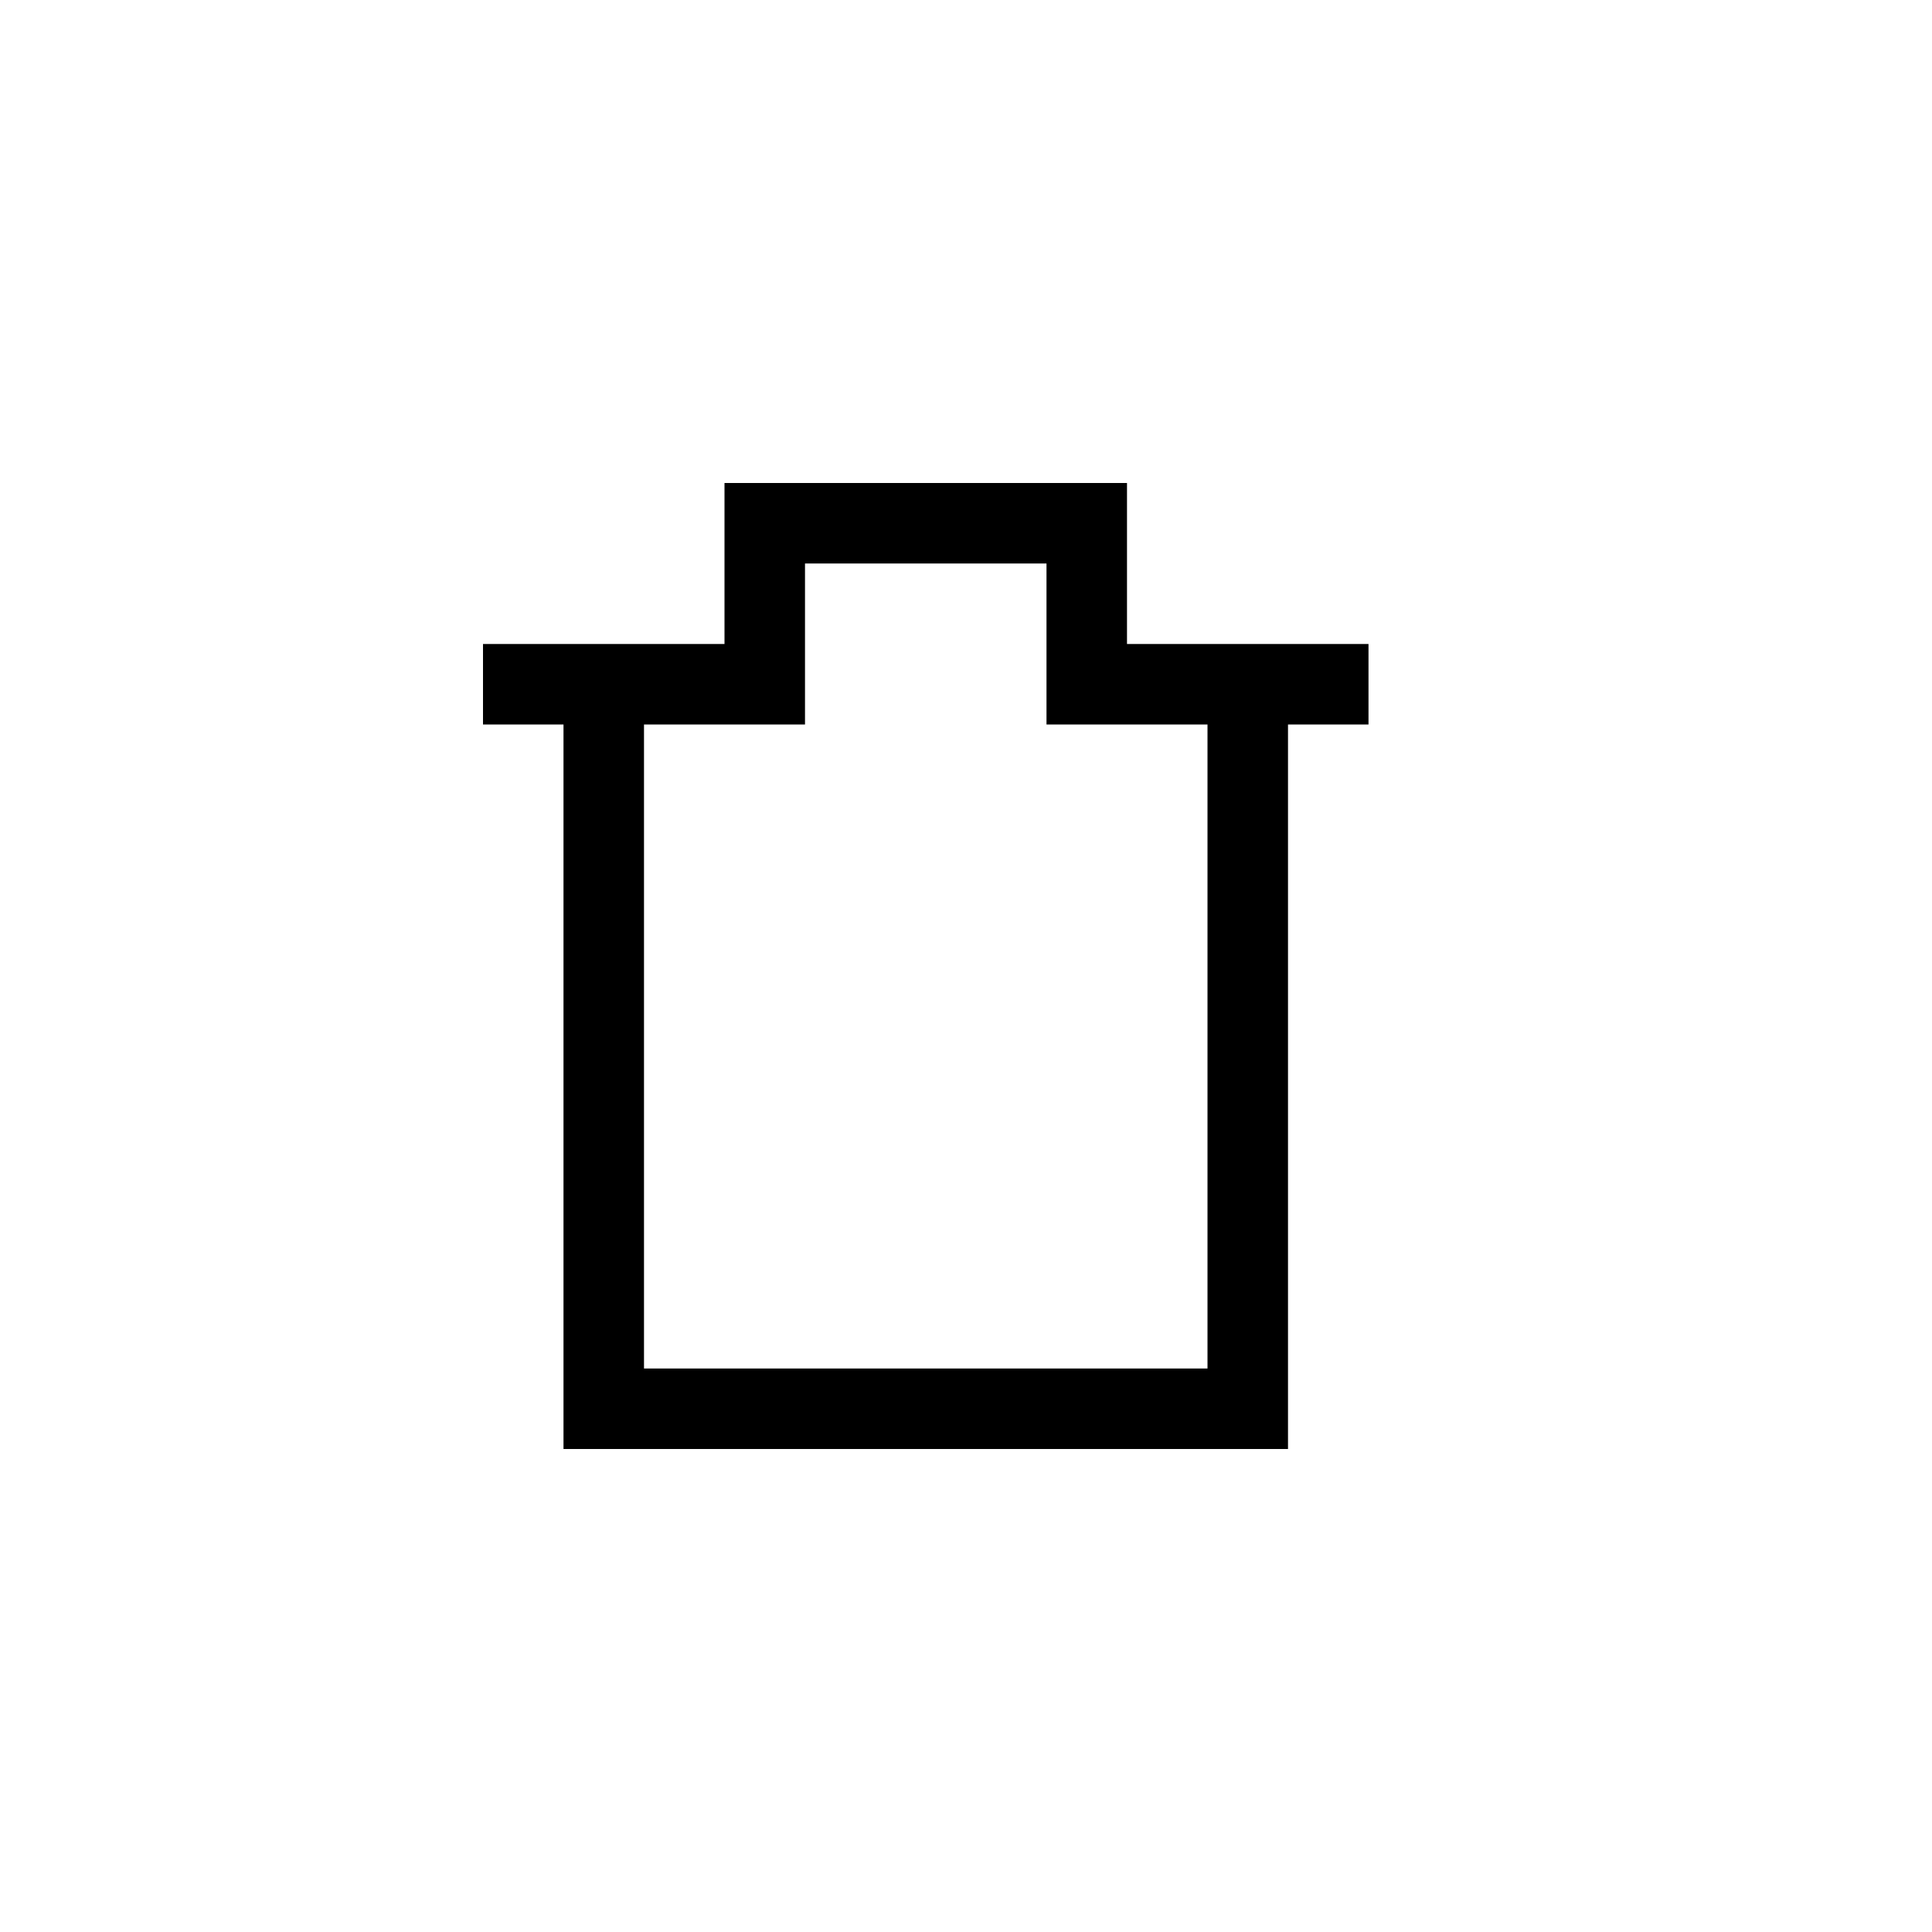 <svg id="Ebene_1" data-name="Ebene 1" xmlns="http://www.w3.org/2000/svg" viewBox="0 0 24 24"><defs><style>.cls-1{fill:none;stroke:#000;stroke-miterlimit:10;}</style></defs><title>CC</title><polyline class="cls-1" points="6 8.5 9.5 8.5 9.5 6.5 13.5 6.5 13.5 8.5 15.27 8.5 17 8.5"/><polyline class="cls-1" points="7.5 8.5 7.5 17.5 15.5 17.5 15.5 8.5"/></svg>